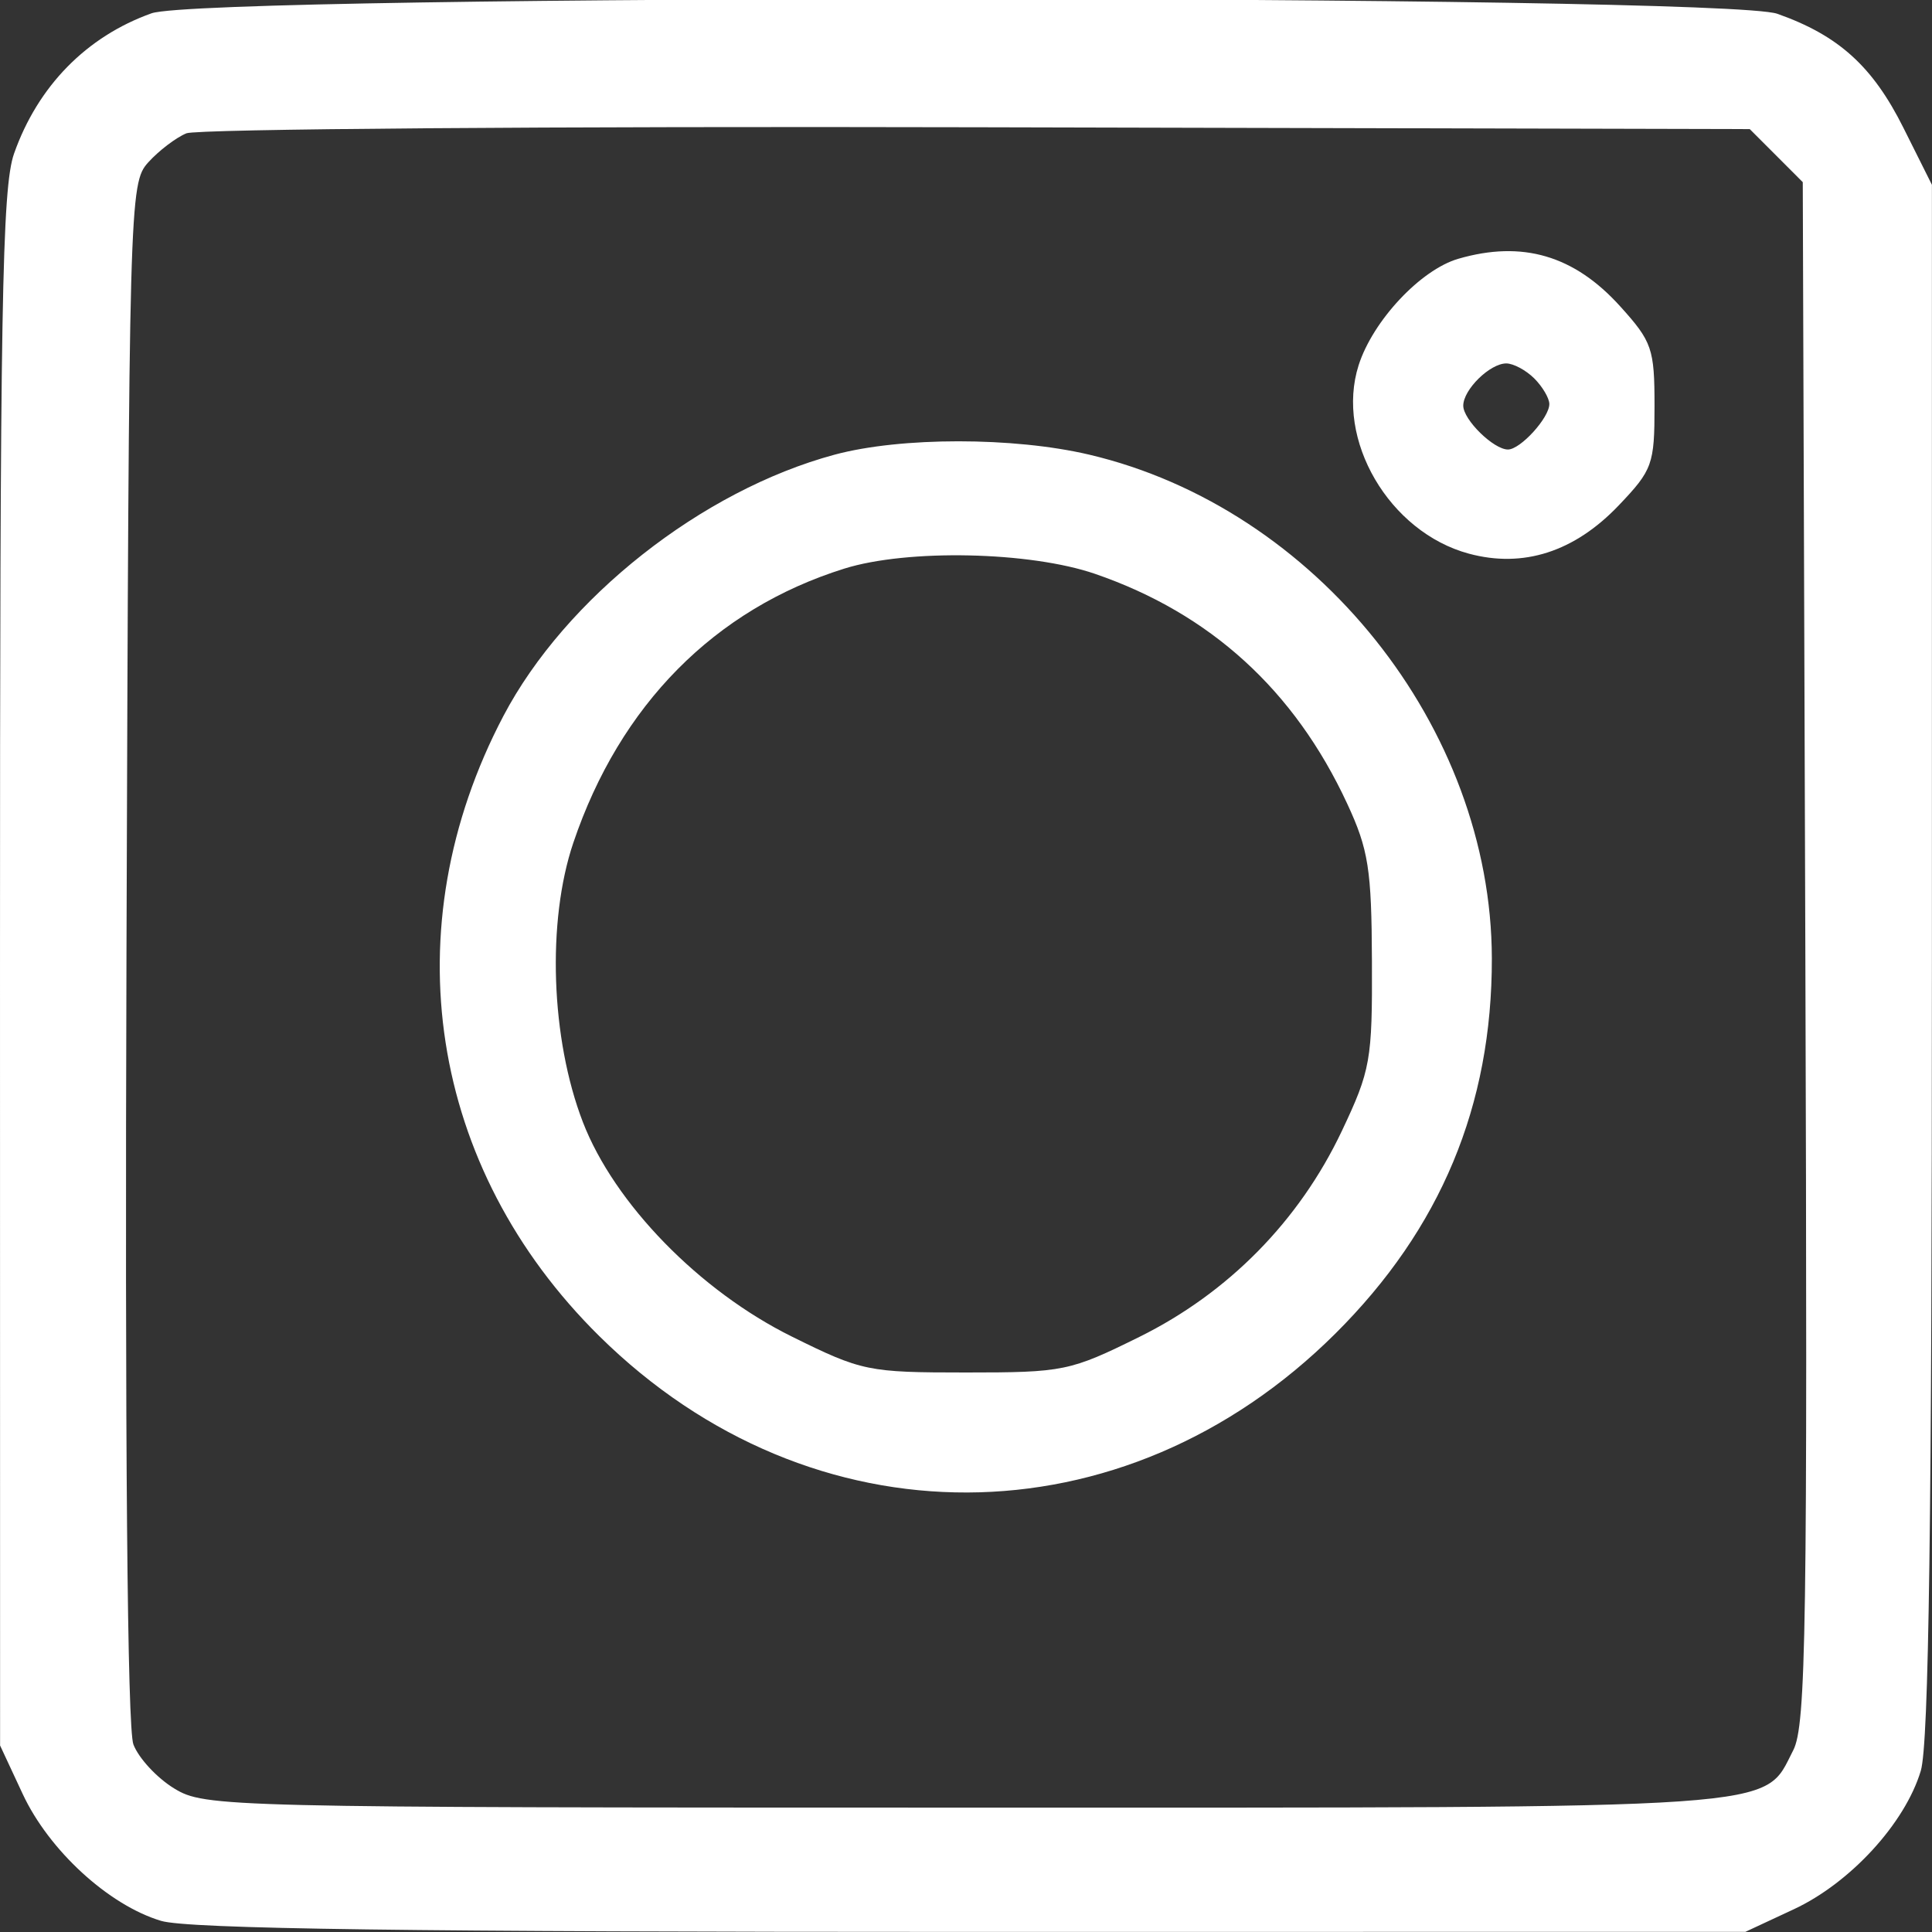 <svg width="45" height="45" viewBox="0 0 45 45" fill="none" xmlns="http://www.w3.org/2000/svg">
<rect x="0" y="0" width="45" height="45" fill="#333333" stroke="none"/>
<g clip-path="url(#clip0_1_92)">
<path fill-rule="evenodd" clip-rule="evenodd" d="M3.529 0.31C2.014 0.851 0.881 2.007 0.327 3.578C0.047 4.373 -0.002 7.201 5.80349e-05 22.584L0.002 40.656L0.527 41.782C1.14 43.099 2.531 44.375 3.753 44.741C4.378 44.928 9.599 44.999 22.635 44.998L40.654 44.996L41.78 44.471C43.097 43.858 44.373 42.467 44.739 41.245C44.926 40.62 44.998 35.388 44.998 22.343V4.304L44.335 2.978C43.618 1.543 42.824 0.825 41.397 0.321C40.115 -0.131 4.794 -0.142 3.529 0.31ZM41.373 3.625L41.99 4.243L42.05 22.174C42.102 37.935 42.068 40.186 41.768 40.767C41.048 42.16 41.853 42.104 22.453 42.103C5.19 42.102 4.771 42.092 4.058 41.657C3.657 41.413 3.229 40.951 3.107 40.631C2.966 40.259 2.908 33.607 2.946 22.165C3.004 4.636 3.014 4.269 3.451 3.784C3.696 3.512 4.097 3.206 4.342 3.105C4.587 3.003 12.88 2.94 22.771 2.964L40.755 3.007L41.373 3.625ZM33.965 6.028C33.087 6.284 31.976 7.471 31.645 8.507C31.094 10.237 32.357 12.396 34.214 12.896C35.48 13.237 36.671 12.854 37.702 11.773C38.491 10.946 38.537 10.816 38.537 9.459C38.537 8.121 38.482 7.959 37.736 7.134C36.665 5.948 35.457 5.594 33.965 6.028ZM35.737 8.815C35.929 9.008 36.087 9.276 36.087 9.411C36.087 9.73 35.414 10.47 35.123 10.47C34.789 10.47 34.082 9.777 34.082 9.449C34.082 9.075 34.703 8.465 35.084 8.465C35.251 8.465 35.544 8.623 35.737 8.815ZM19.44 10.59C16.346 11.424 13.168 13.931 11.725 16.677C9.126 21.622 9.99 27.203 13.96 31.122C18.901 36 26.166 35.974 31.104 31.061C33.557 28.62 34.754 25.75 34.748 22.322C34.738 16.946 30.654 11.835 25.371 10.59C23.609 10.175 20.983 10.175 19.44 10.59ZM25.508 13.367C28.191 14.29 30.151 16.076 31.376 18.713C31.875 19.786 31.947 20.242 31.955 22.389C31.965 24.694 31.924 24.928 31.253 26.345C30.262 28.436 28.611 30.114 26.536 31.14C24.921 31.938 24.775 31.968 22.498 31.968C20.218 31.968 20.077 31.939 18.447 31.133C16.291 30.068 14.308 28.032 13.576 26.135C12.828 24.194 12.735 21.461 13.354 19.629C14.439 16.42 16.646 14.188 19.666 13.244C21.137 12.784 23.988 12.844 25.508 13.367Z" fill="white"/>
</g>
<defs>
<clipPath id="clip0_1_92">
<rect width="45" height="45" fill="white"/>
</clipPath>
</defs>
</svg>
